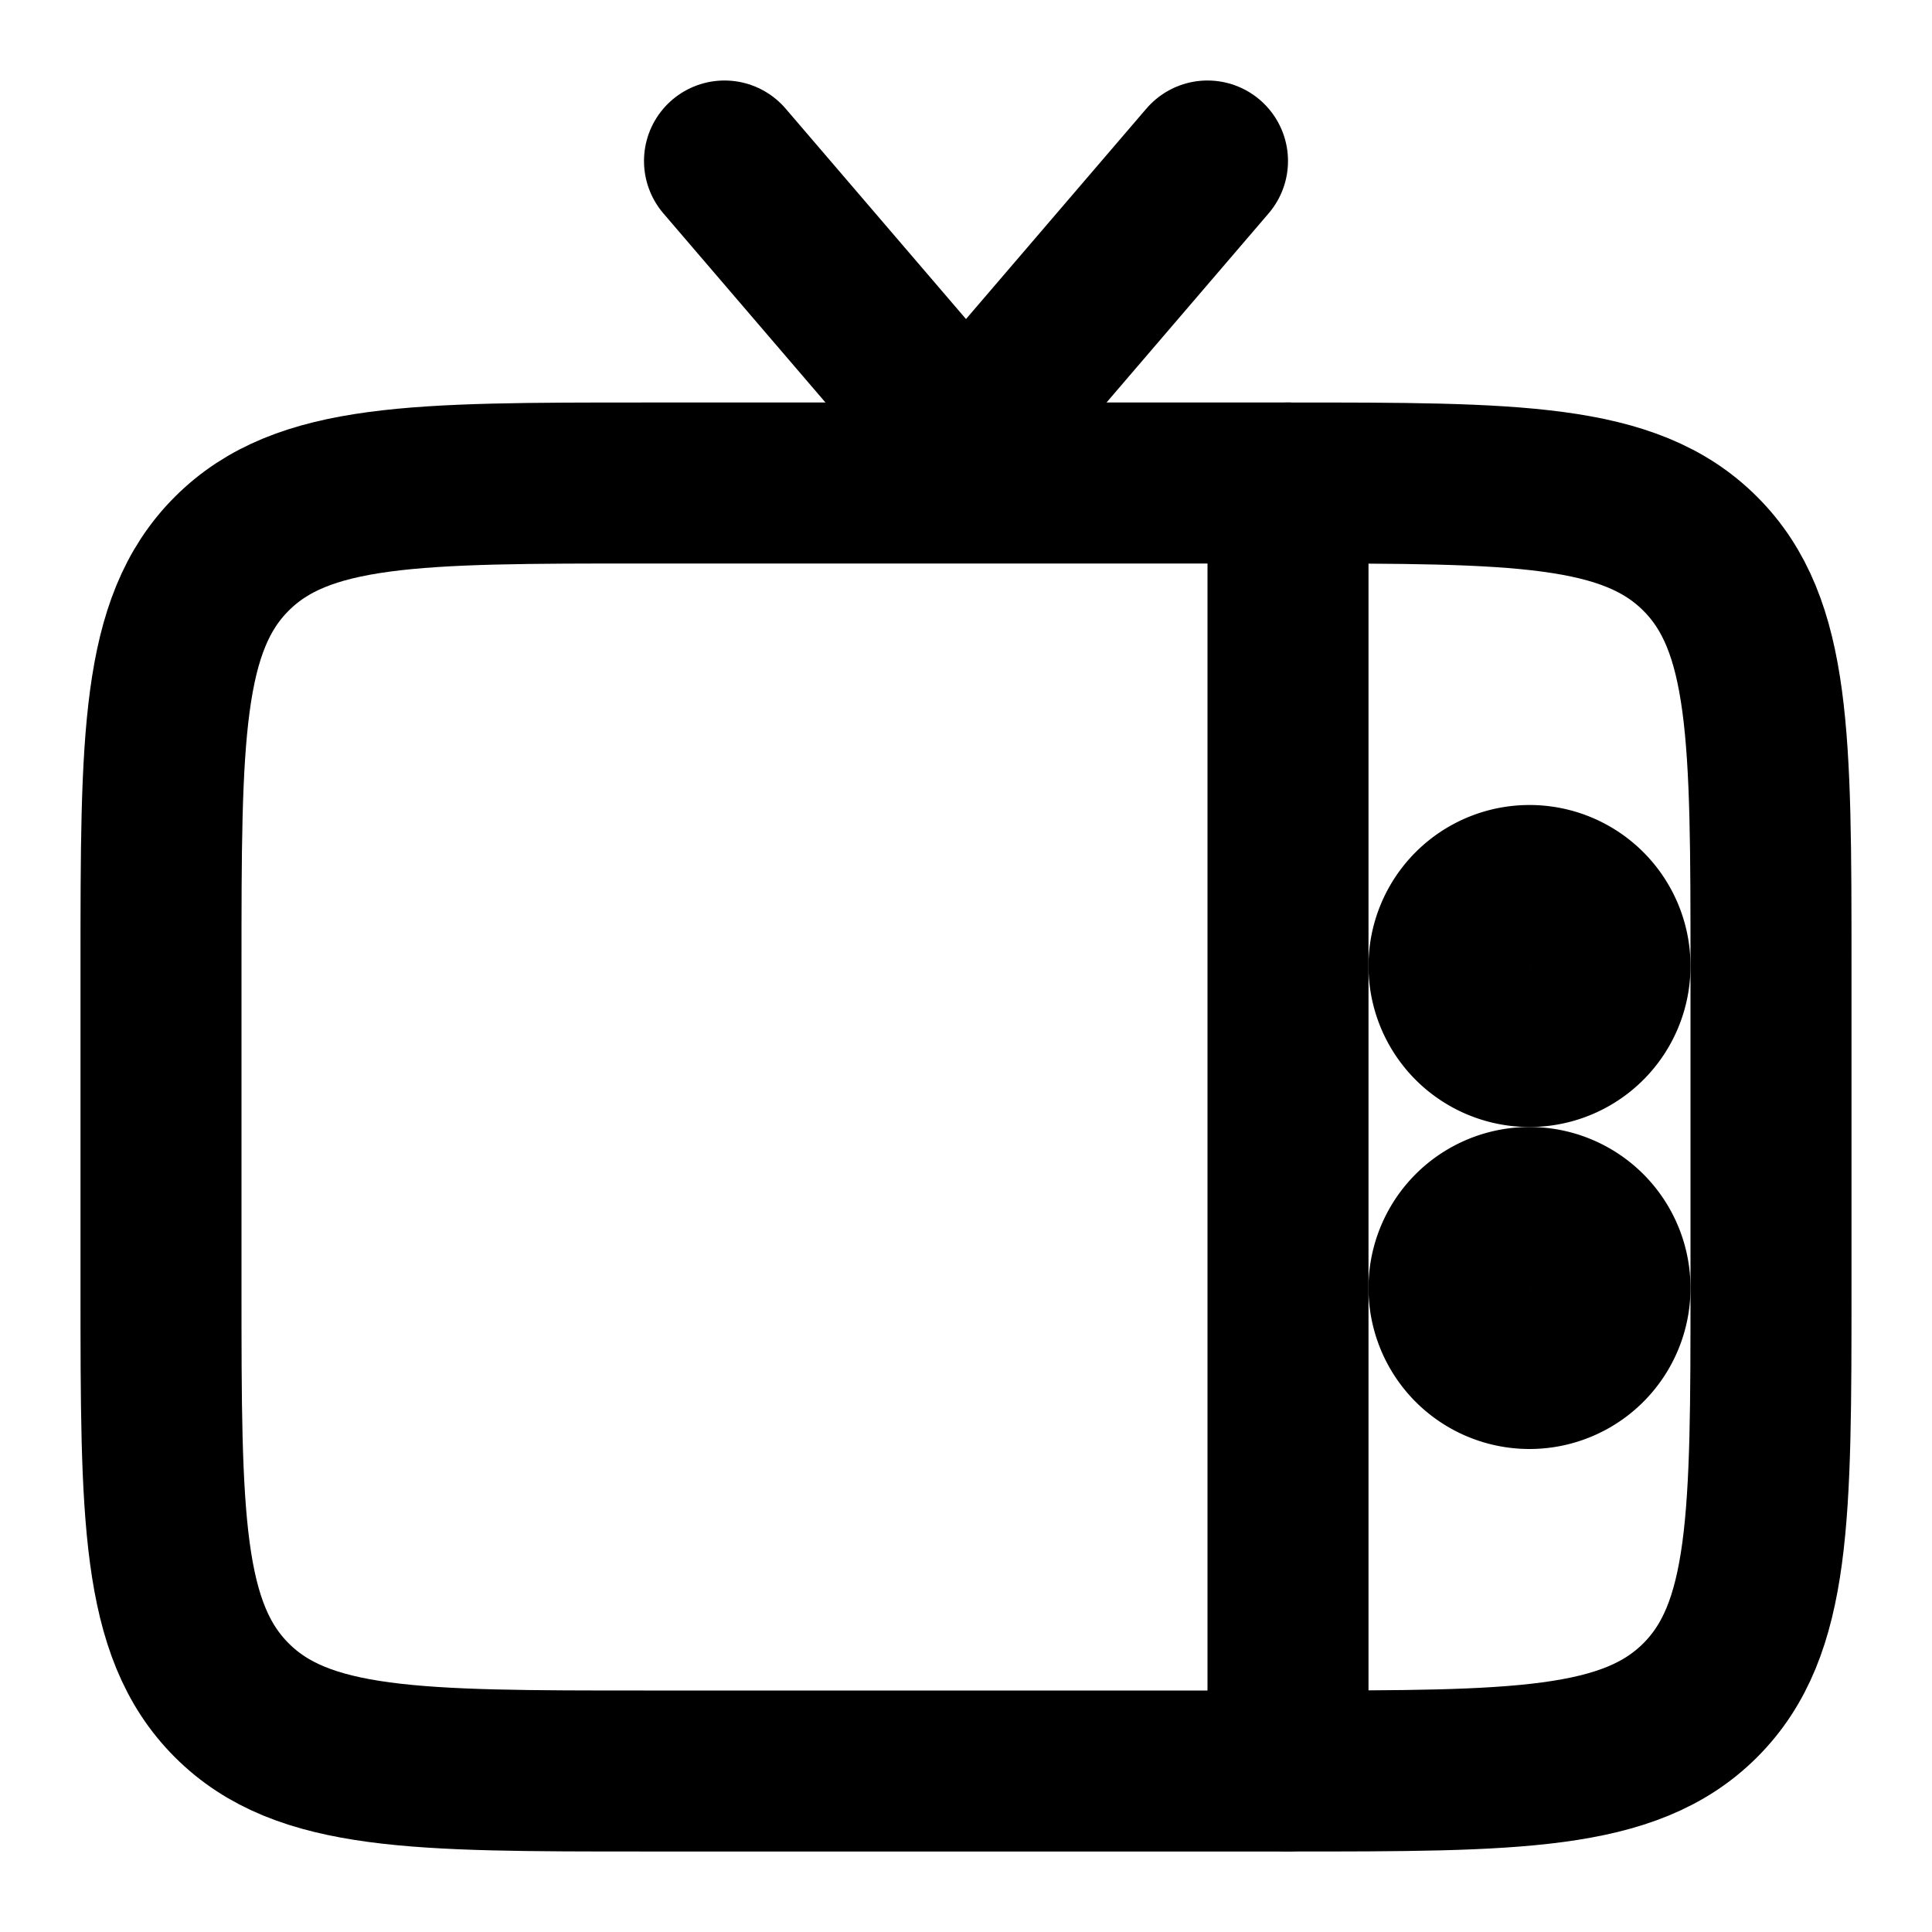 <svg
  xmlns="http://www.w3.org/2000/svg"
  width="24"
  height="24"
  viewBox="0 0 24 24"
  fill="none"
  stroke="currentColor"
  stroke-width="2"
  stroke-linecap="round"
  stroke-linejoin="round"
>
  <path d="M22 16c0 2.828 0 4.243-.879 5.121C20.243 22 18.828 22 16 22H8c-2.828 0-4.243 0-5.121-.879C2 20.243 2 18.828 2 16v-4c0-2.828 0-4.243.879-5.121C3.757 6 5.172 6 8 6h8c2.828 0 4.243 0 5.121.879C22 7.757 22 9.172 22 12v4Z" />
  <path d="m9 2 3 3.5L15 2" />
  <path d="M16 6v16" />
  <path d="M20 16a1 1 0 1 0-2 0 1 1 0 0 0 2 0Z" />
  <path d="M20 12a1 1 0 1 0-2 0 1 1 0 0 0 2 0Z" />
</svg>
